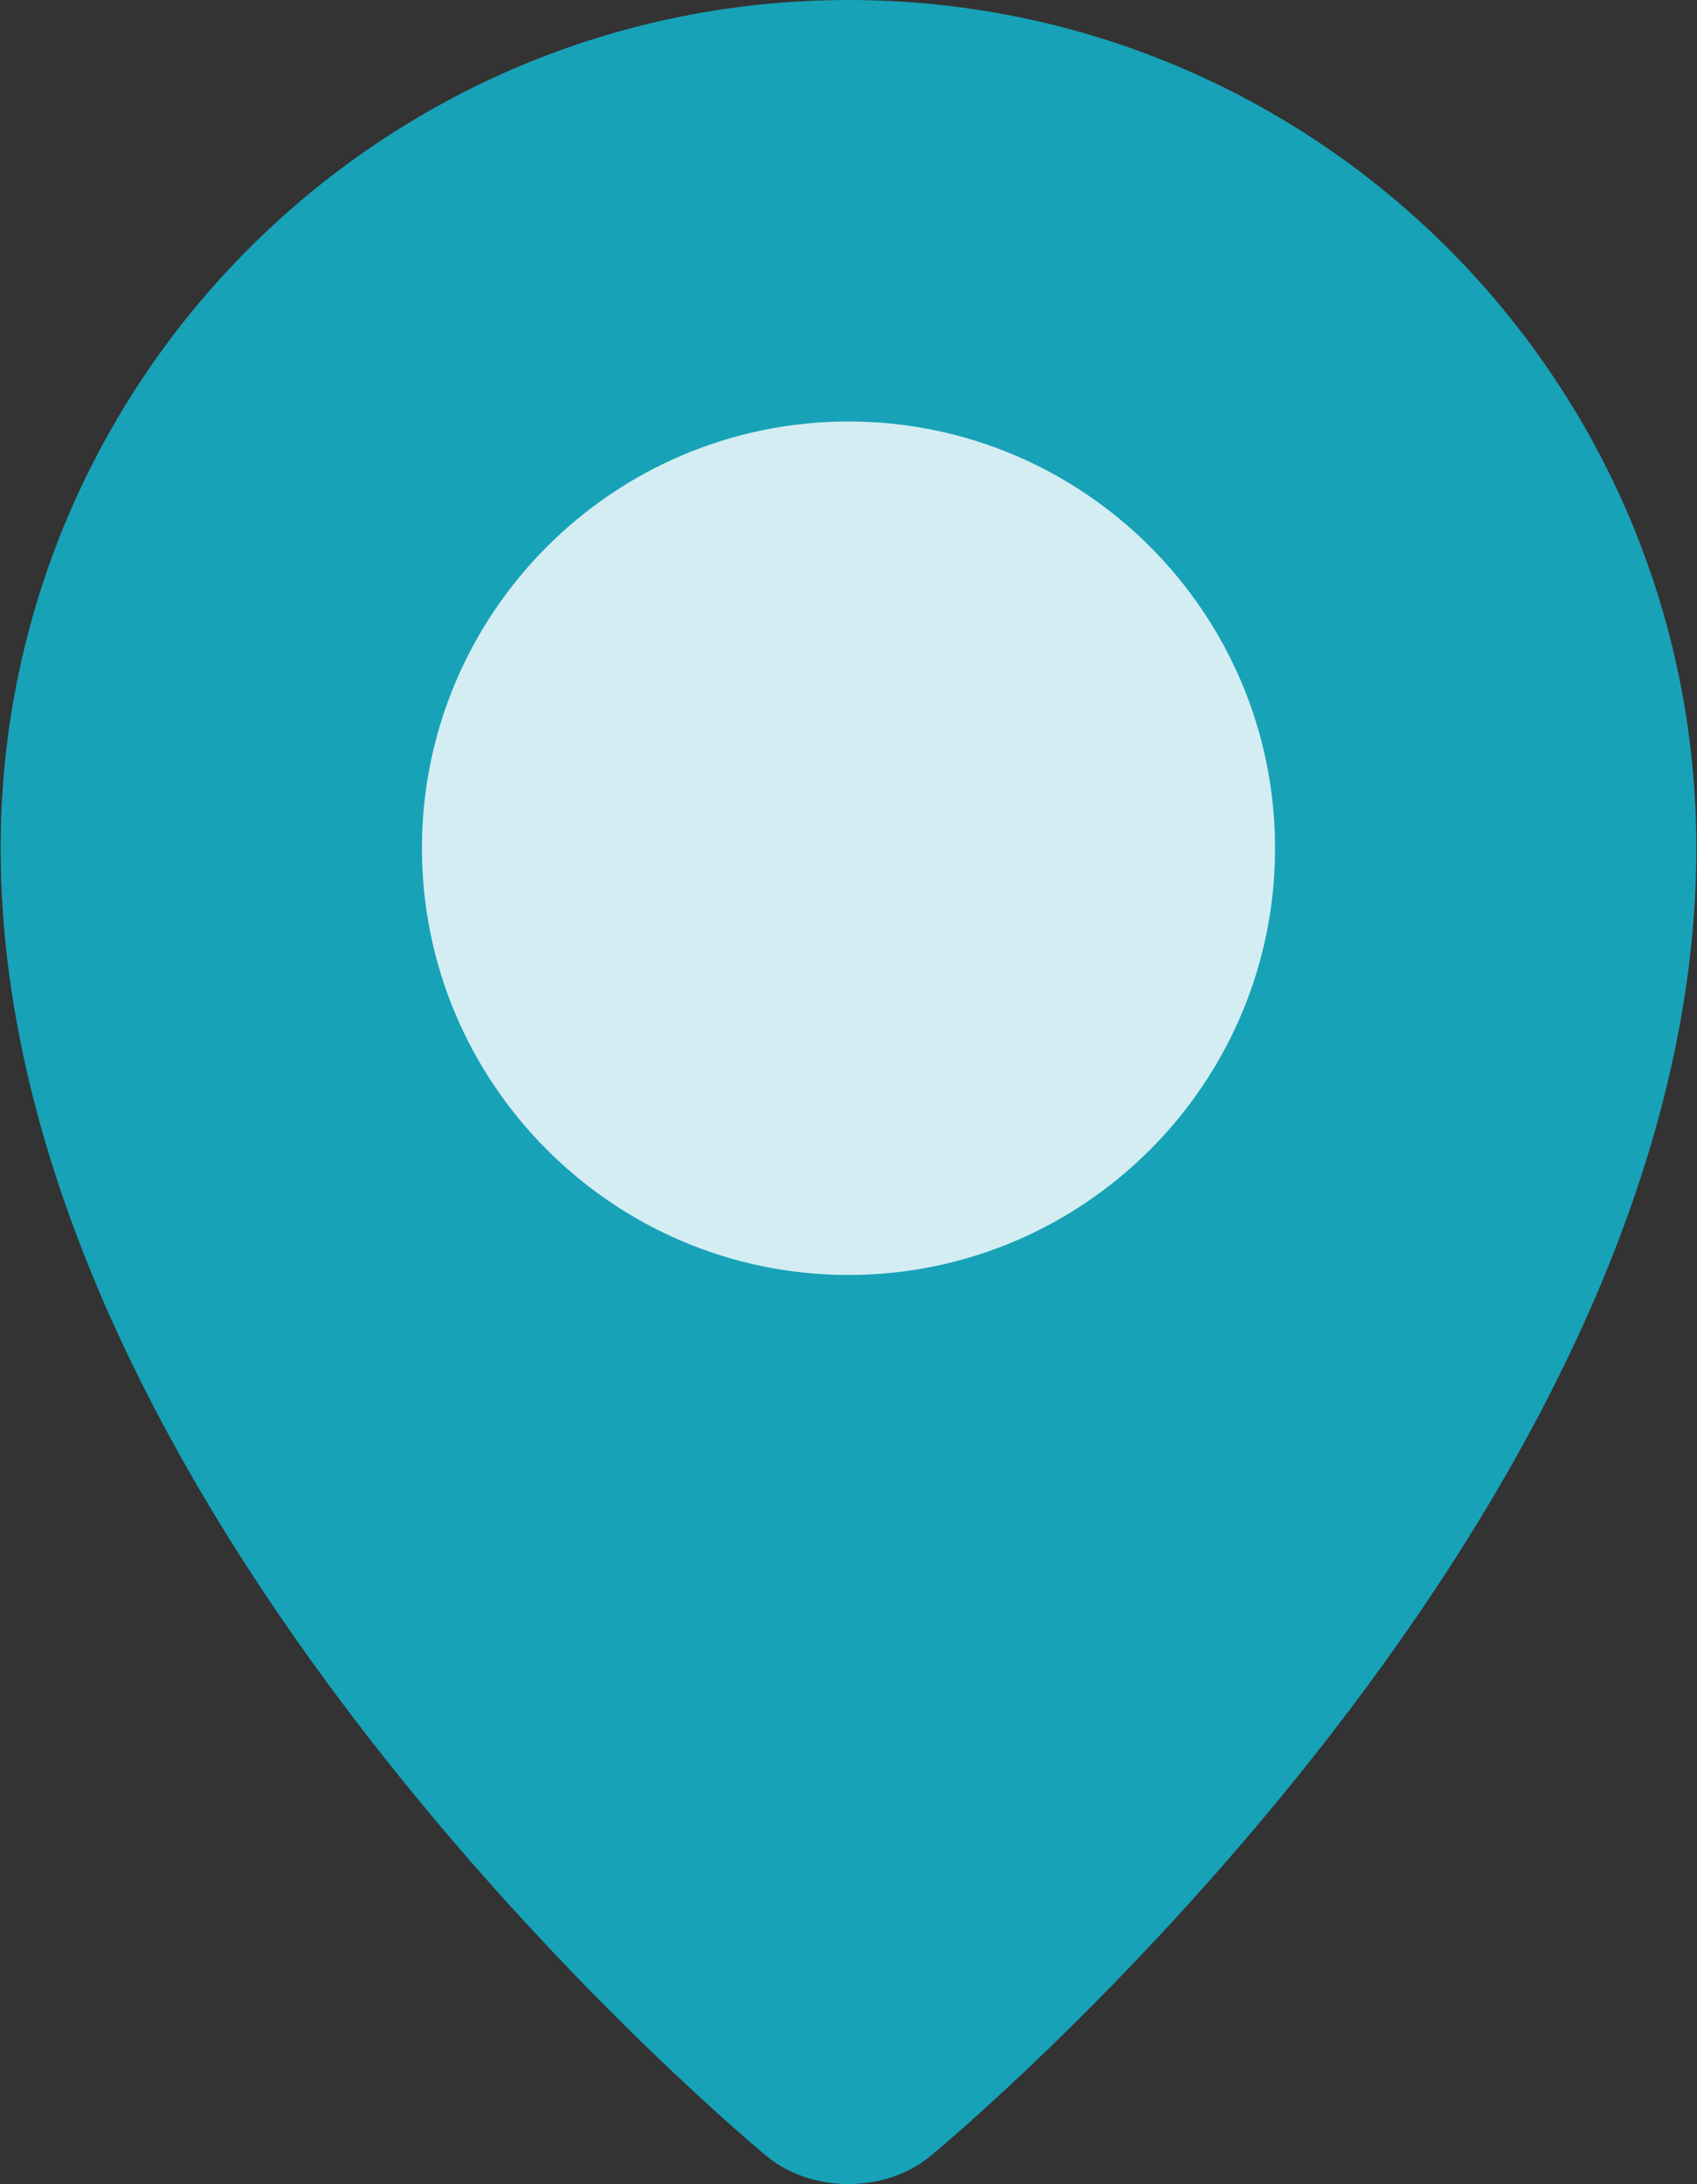 <?xml version="1.0" encoding="UTF-8"?>
<svg width="398px" height="512px" viewBox="0 0 398 512" version="1.1" xmlns="http://www.w3.org/2000/svg" xmlns:xlink="http://www.w3.org/1999/xlink">
    <rect x="0" y="0" width="398" height="512" fill="#333333" stroke="none"/>
    <!-- Generator: Sketch 59.1 (86144) - https://sketch.com -->
    <title>mapas-y-banderas</title>
    <desc>Created with Sketch.</desc>
    <g id="Page-1" stroke="none" stroke-width="1" fill="none" fill-rule="evenodd">
        <g id="mapas-y-banderas" fill-rule="nonzero">
            <path d="M397.848,198.848 C397.848,358.073 218.097,505.537 218.097,505.537 C207.594,514.154 190.405,514.154 179.902,505.537 C179.902,505.537 0.151,358.073 0.151,198.848 C0.151,89.027 89.18,0 199,0 C308.82,0 397.848,89.027 397.848,198.848 Z" id="Path" fill="#17A2B8"></path>
            <path d="M199,298.89 C143.836,298.89 98.959,254.011 98.959,198.849 C98.959,143.687 143.838,98.806 199,98.806 C254.162,98.806 299.041,143.685 299.041,198.847 C299.041,254.009 254.164,298.89 199,298.89 Z" id="Path" fill-opacity="0.81" fill="#FFFFFF"></path>
        </g>
    </g>
</svg>